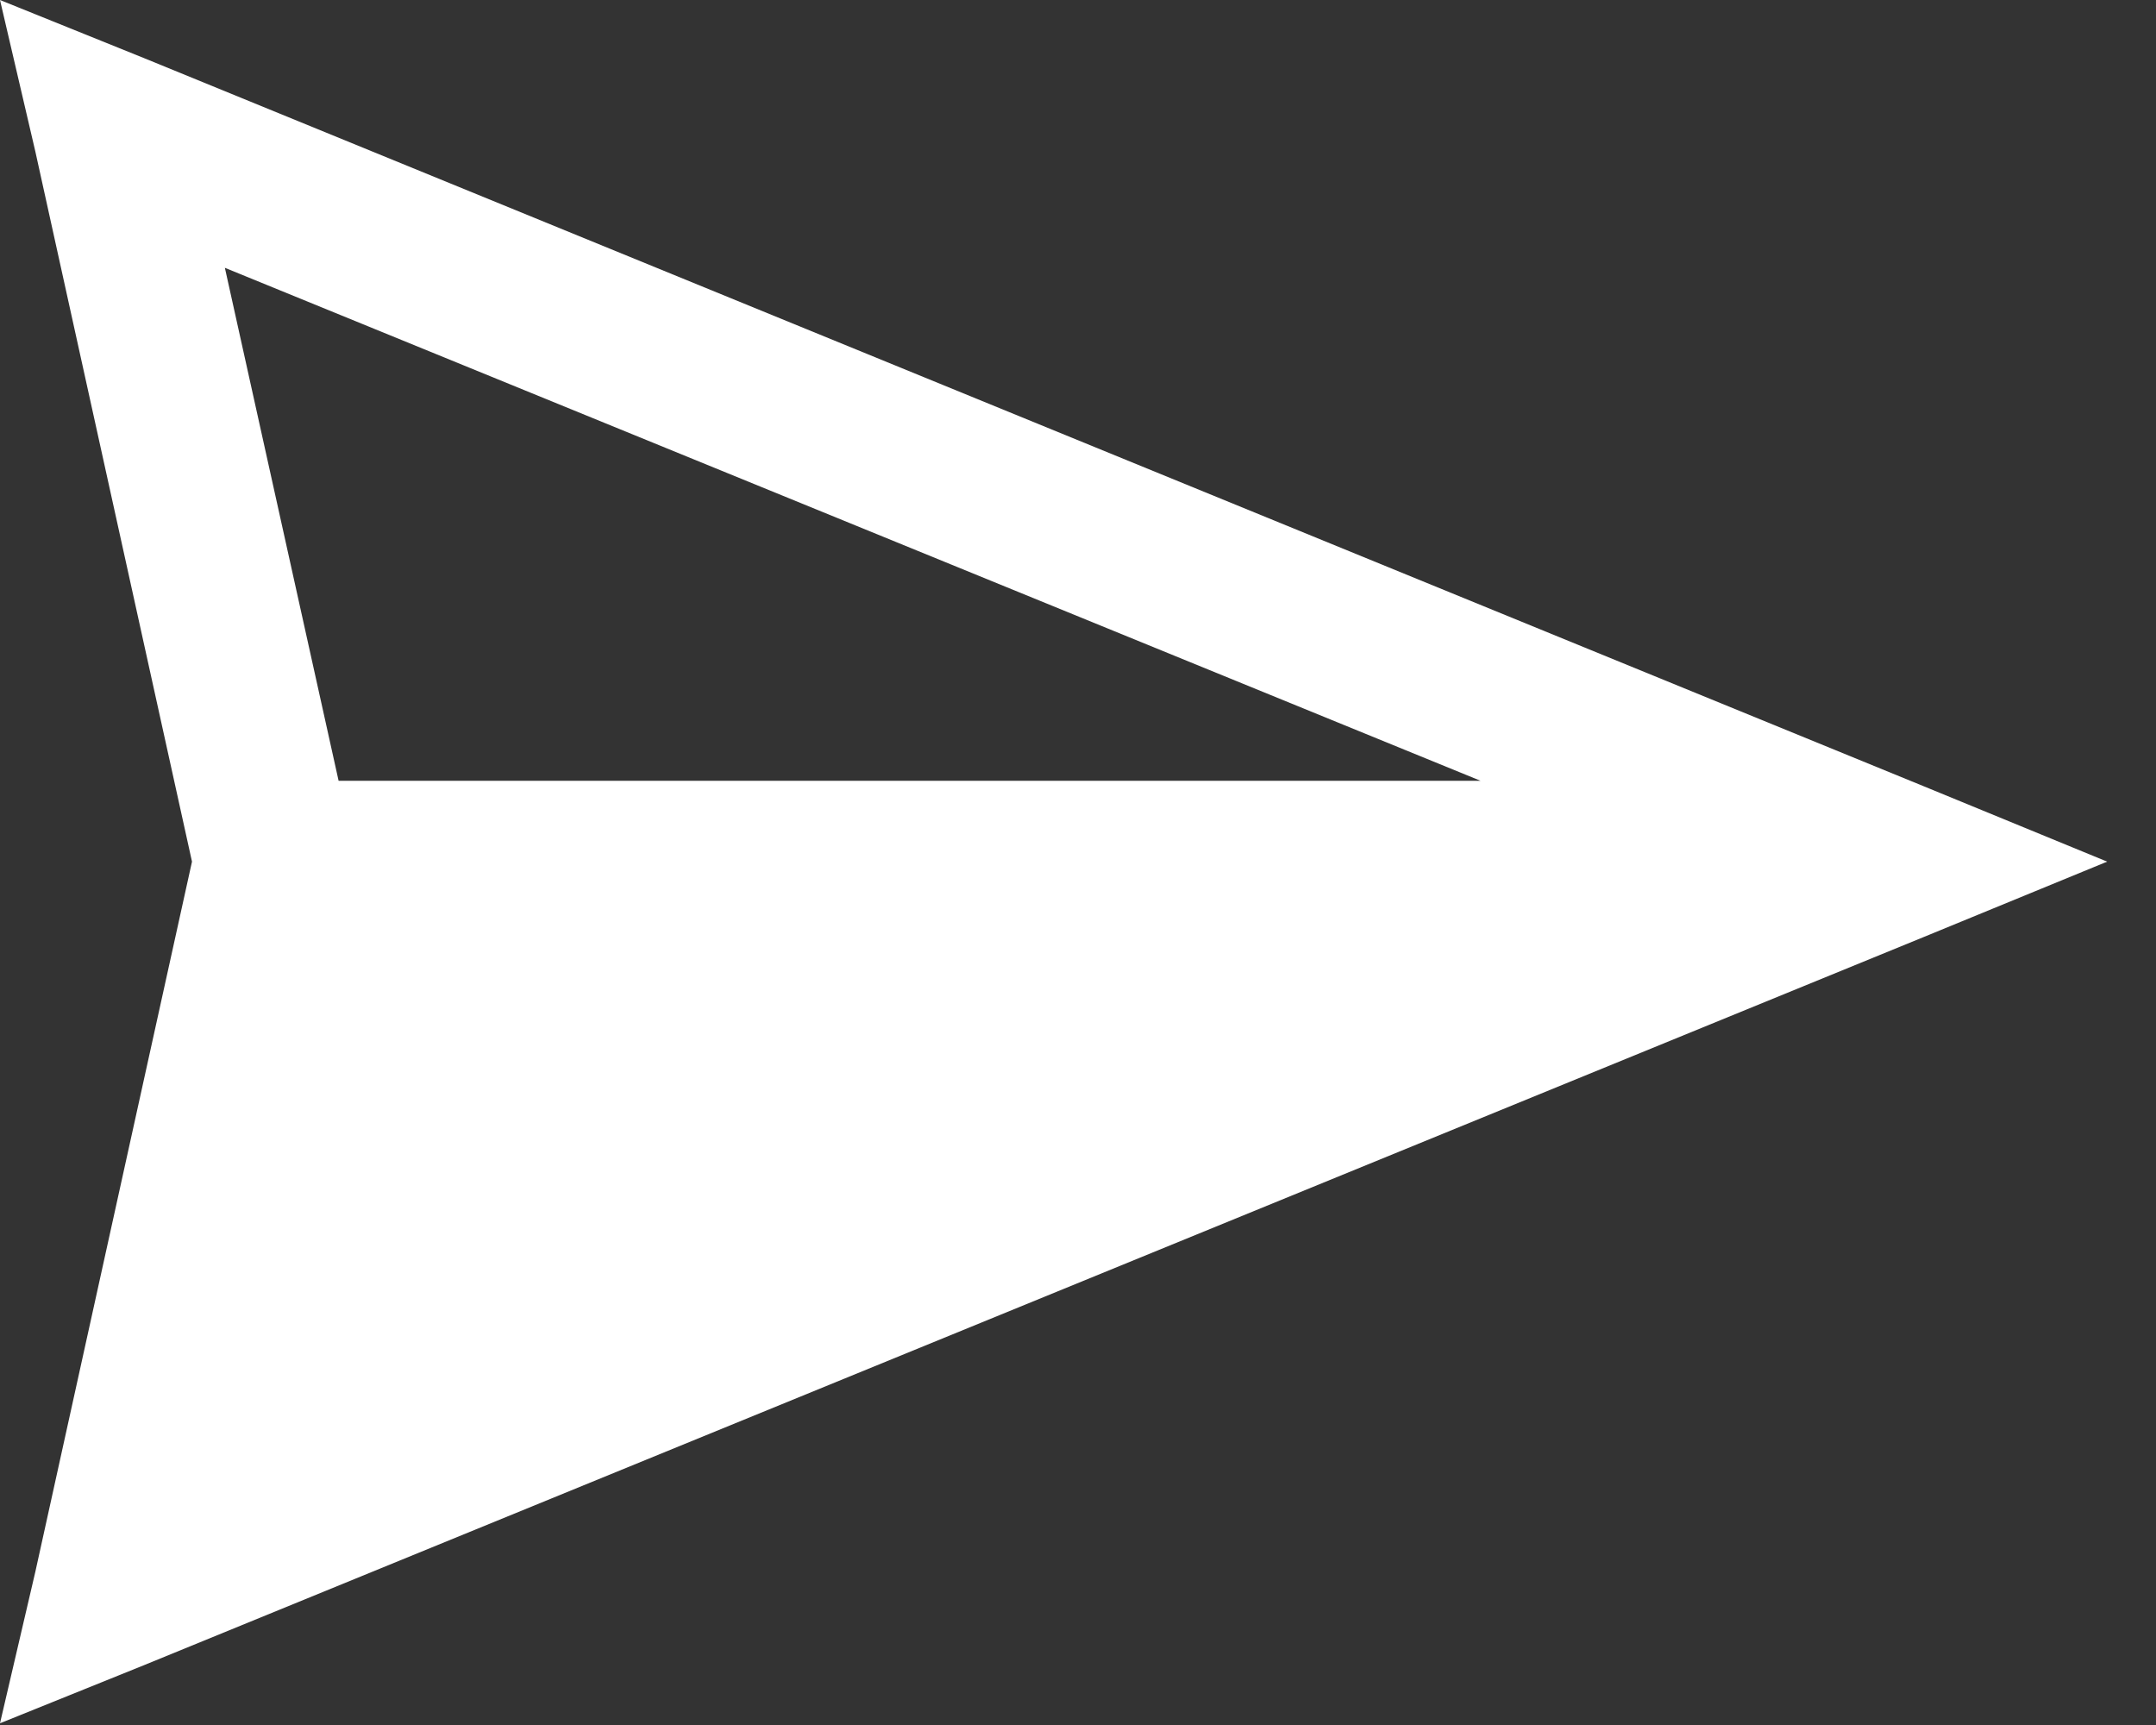 <svg width="20" height="16" viewBox="0 0 20 16" fill="none" xmlns="http://www.w3.org/2000/svg">
<rect x="0" y="0" width="20" height="16" fill="#333333" stroke="none"/>
<path d="M0 0L0.328 1.406L1.781 7.992L0.328 14.578L0 15.984L1.336 15.445L17.836 8.695L19.547 7.992L17.836 7.289L1.336 0.539L0 0ZM2.086 2.484L13.734 7.242H3.141L2.086 2.484Z" fill="white"/>
</svg>
